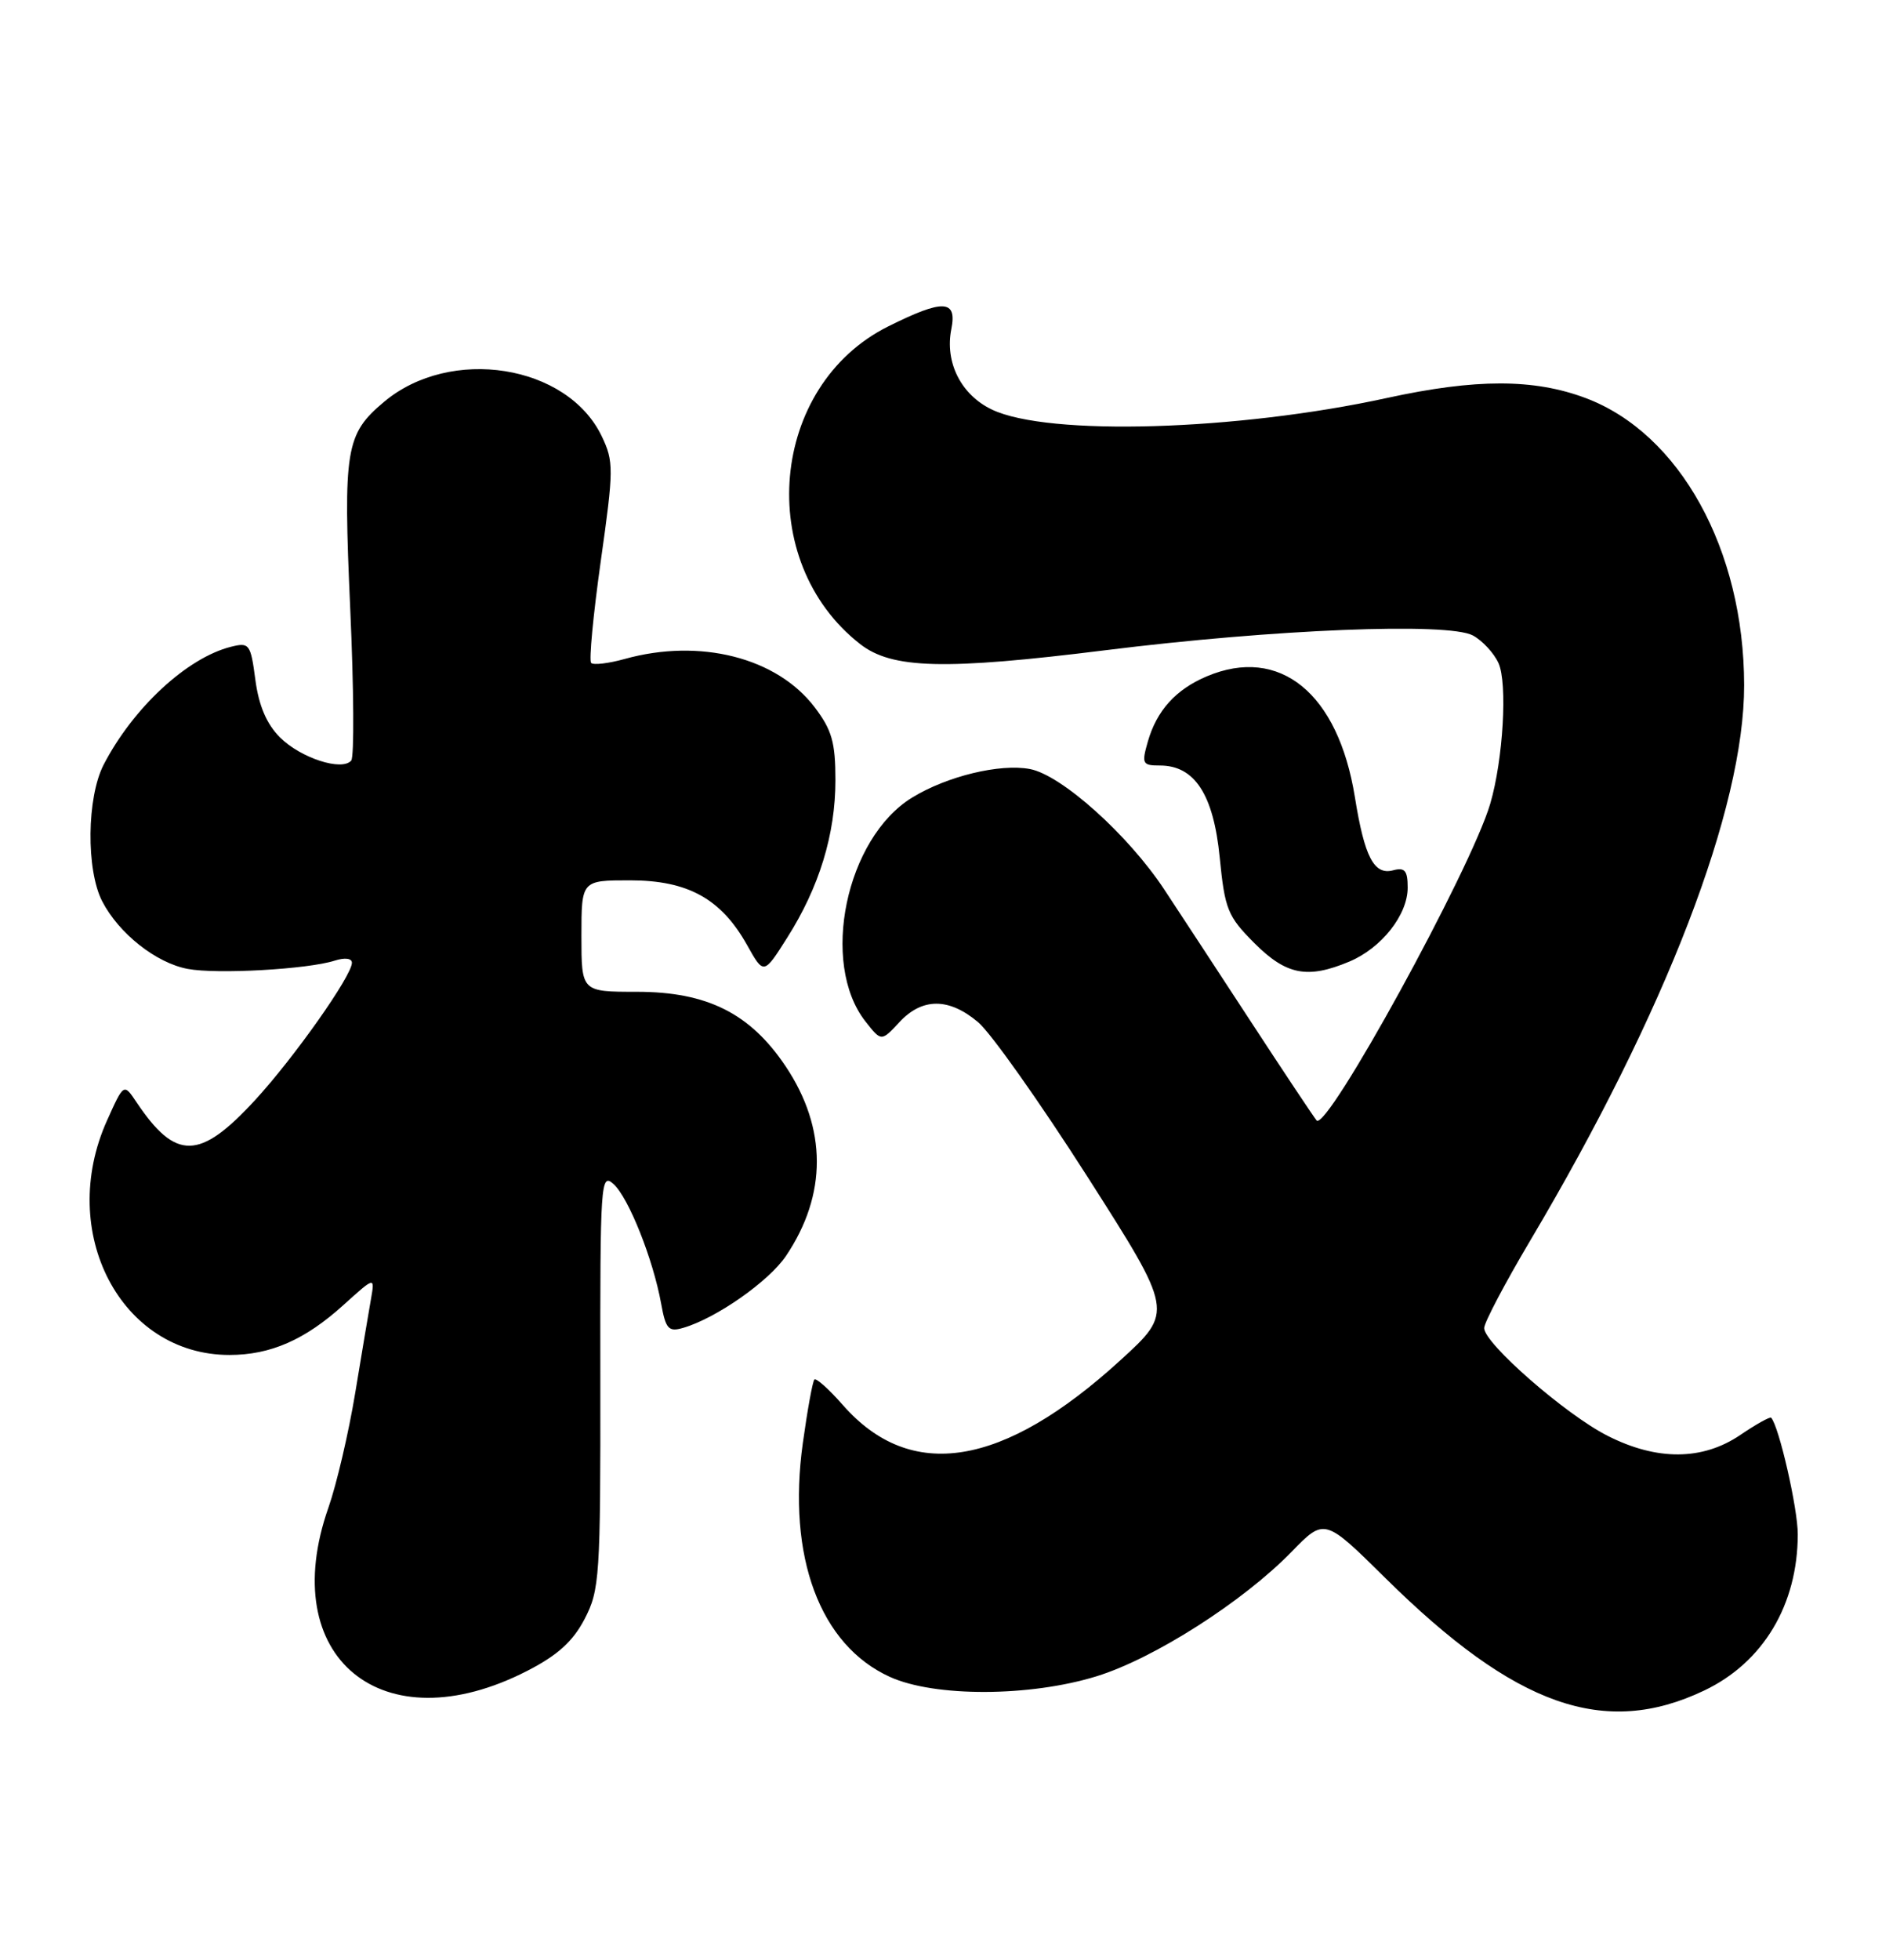 <?xml version="1.0" encoding="UTF-8" standalone="no"?>
<!DOCTYPE svg PUBLIC "-//W3C//DTD SVG 1.1//EN" "http://www.w3.org/Graphics/SVG/1.1/DTD/svg11.dtd" >
<svg xmlns="http://www.w3.org/2000/svg" xmlns:xlink="http://www.w3.org/1999/xlink" version="1.1" viewBox="0 0 246 256">
 <g >
 <path fill="currentColor"
d=" M 222.75 220.84 C 230.46 217.18 234.98 209.64 234.99 200.43 C 235.00 197.08 232.53 186.29 231.51 185.20 C 231.36 185.04 229.54 186.05 227.48 187.45 C 222.54 190.80 216.58 190.84 210.11 187.55 C 204.67 184.80 194.00 175.49 194.00 173.49 C 194.00 172.77 196.73 167.60 200.06 161.99 C 217.75 132.18 228.00 105.58 227.98 89.50 C 227.96 71.79 219.56 56.60 207.24 51.99 C 200.48 49.46 192.90 49.46 181.33 51.98 C 161.69 56.27 137.01 57.00 129.67 53.51 C 125.63 51.59 123.48 47.35 124.35 42.99 C 125.12 39.13 123.30 39.05 116.10 42.64 C 100.61 50.36 98.57 73.29 112.41 84.12 C 116.58 87.39 123.44 87.56 144.50 84.94 C 166.54 82.19 189.28 81.28 192.52 83.01 C 193.76 83.68 195.27 85.30 195.87 86.62 C 197.07 89.24 196.48 99.26 194.79 105.00 C 192.27 113.58 173.41 147.93 172.09 146.36 C 171.70 145.88 167.84 140.10 163.53 133.50 C 159.21 126.90 154.12 119.12 152.20 116.22 C 147.48 109.06 138.74 101.23 134.62 100.46 C 130.70 99.72 123.78 101.40 119.24 104.18 C 110.56 109.49 107.15 125.83 113.13 133.44 C 115.20 136.07 115.20 136.07 117.55 133.54 C 120.54 130.31 124.03 130.31 127.85 133.53 C 129.51 134.92 135.93 144.00 142.13 153.70 C 153.40 171.35 153.40 171.35 146.45 177.69 C 131.10 191.70 119.04 193.65 110.17 183.54 C 108.36 181.48 106.69 179.98 106.45 180.21 C 106.22 180.45 105.54 184.18 104.94 188.50 C 102.87 203.36 107.17 214.90 116.31 219.05 C 122.15 221.71 134.62 221.67 143.35 218.97 C 150.83 216.66 162.46 209.24 168.82 202.72 C 173.13 198.29 173.13 198.29 181.09 206.15 C 198.08 222.93 209.72 227.04 222.75 220.84 Z  M 68.91 218.27 C 72.87 216.24 74.88 214.43 76.41 211.50 C 78.38 207.72 78.50 205.99 78.47 180.29 C 78.44 154.38 78.52 153.16 80.20 154.68 C 82.17 156.46 85.37 164.50 86.42 170.30 C 87.02 173.62 87.39 174.02 89.30 173.46 C 93.59 172.22 100.50 167.39 102.74 164.06 C 108.13 156.06 108.11 147.38 102.69 139.29 C 98.06 132.38 92.44 129.56 83.25 129.56 C 76.00 129.56 76.00 129.56 76.00 122.28 C 76.00 115.00 76.00 115.00 82.35 115.00 C 89.91 115.00 94.26 117.40 97.65 123.45 C 99.83 127.34 99.83 127.34 102.88 122.52 C 107.08 115.91 109.20 108.99 109.20 101.92 C 109.20 96.96 108.74 95.35 106.47 92.37 C 101.53 85.89 91.49 83.35 81.66 86.08 C 79.54 86.67 77.57 86.90 77.27 86.60 C 76.97 86.31 77.54 80.31 78.53 73.28 C 80.23 61.29 80.23 60.28 78.66 57.00 C 74.17 47.60 58.87 45.19 50.18 52.51 C 45.17 56.72 44.85 58.68 45.78 79.53 C 46.25 89.97 46.31 98.88 45.91 99.35 C 44.71 100.78 39.29 99.02 36.59 96.32 C 34.85 94.58 33.83 92.19 33.38 88.81 C 32.76 84.11 32.59 83.89 30.19 84.49 C 24.45 85.93 17.40 92.46 13.55 99.89 C 11.34 104.18 11.24 113.63 13.36 117.74 C 15.54 121.95 20.41 125.80 24.54 126.57 C 28.37 127.29 40.21 126.62 43.75 125.49 C 45.07 125.07 46.00 125.18 46.00 125.77 C 46.00 127.46 38.42 138.20 33.32 143.73 C 26.09 151.58 22.97 151.63 17.84 143.98 C 16.18 141.50 16.18 141.50 13.99 146.37 C 7.42 160.98 15.79 177.00 29.99 177.00 C 35.35 177.00 39.86 175.03 44.89 170.48 C 49.00 166.77 49.00 166.77 48.50 169.64 C 48.22 171.21 47.29 176.76 46.43 181.97 C 45.57 187.18 43.99 193.92 42.93 196.94 C 36.04 216.53 49.98 227.98 68.91 218.27 Z  M 176.36 125.62 C 180.57 123.86 184.00 119.52 184.00 115.96 C 184.00 113.72 183.63 113.28 182.09 113.69 C 179.60 114.34 178.36 111.97 177.10 104.13 C 174.91 90.53 167.27 84.32 157.72 88.36 C 153.69 90.07 151.20 92.82 150.04 96.86 C 149.20 99.78 149.32 100.00 151.62 100.00 C 156.16 100.00 158.62 103.79 159.43 112.00 C 160.10 118.80 160.47 119.70 163.96 123.20 C 168.13 127.37 170.89 127.91 176.36 125.62 Z "/>
</g>
</svg>